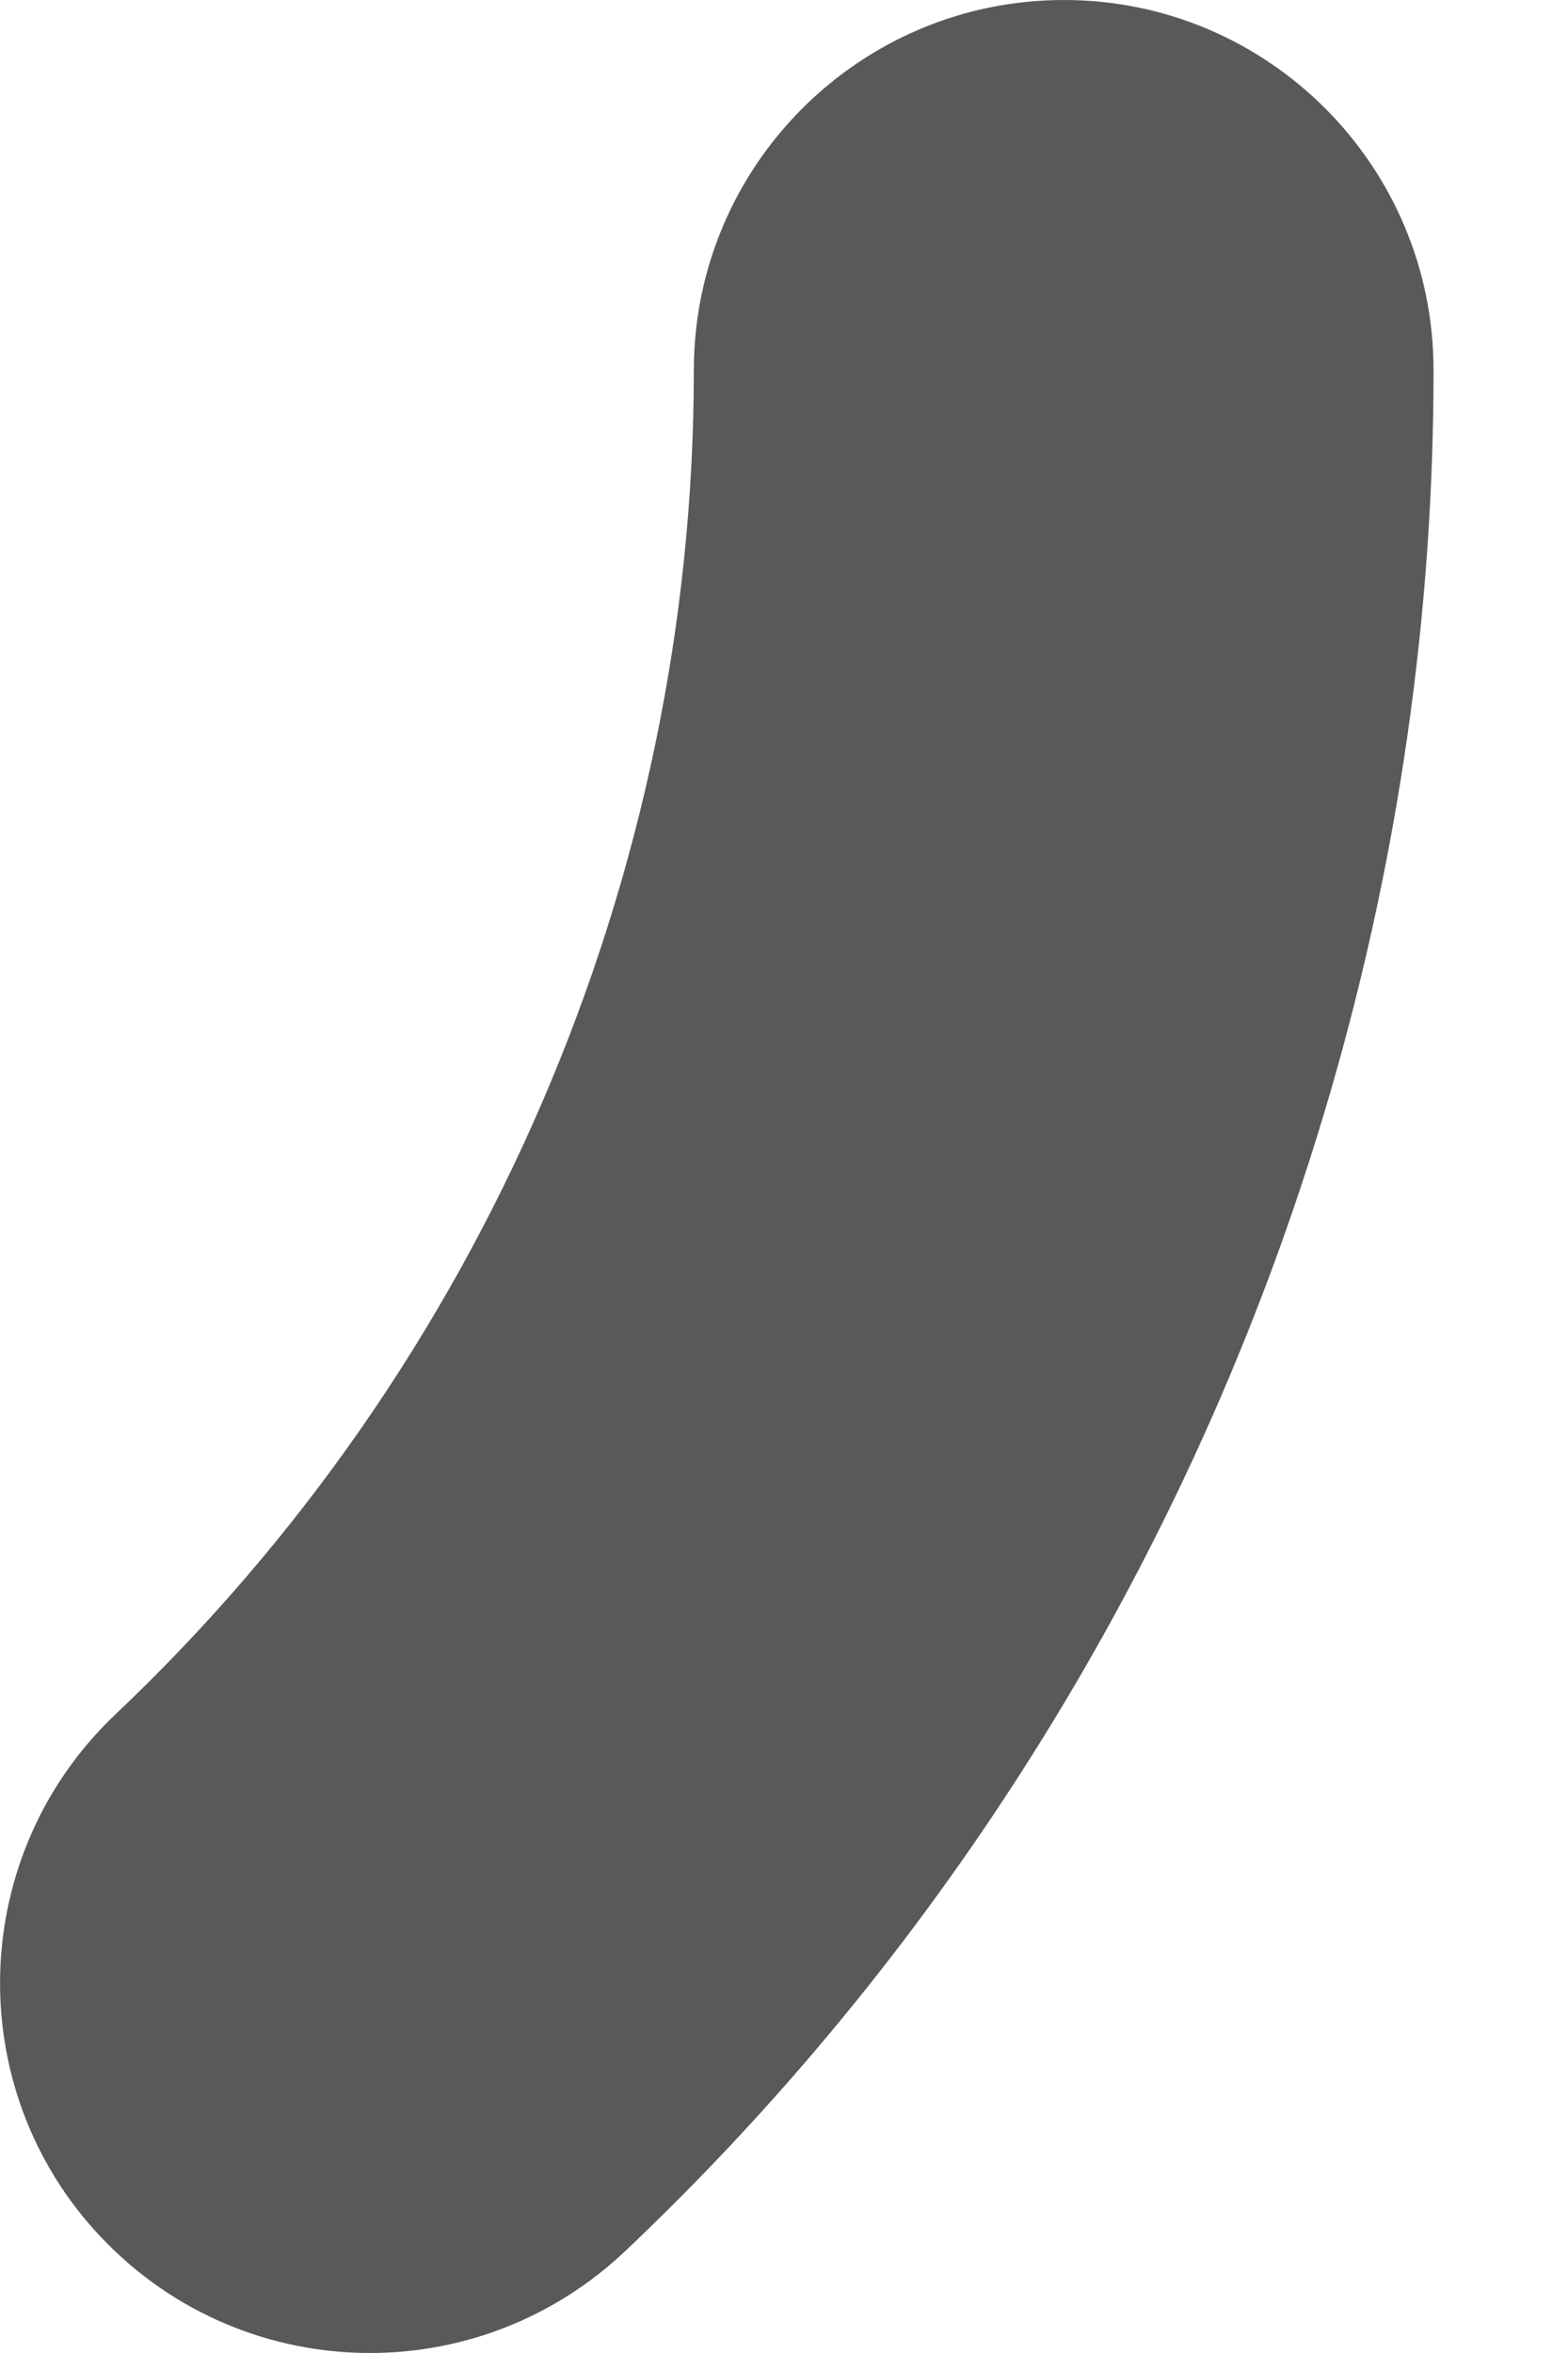 <svg width="4" height="6" viewBox="0 0 4 6" fill="none" xmlns="http://www.w3.org/2000/svg">
<path d="M0.944 6C0.693 6 0.444 5.901 0.258 5.705C-0.1 5.327 -0.083 4.729 0.295 4.371C1.232 3.484 1.77 2.235 1.77 0.944C1.77 0.423 2.193 0 2.714 0C3.235 0 3.657 0.423 3.657 0.944C3.657 2.752 2.905 4.501 1.593 5.742C1.41 5.914 1.177 6 0.944 6V6Z" fill="#595959"/>
</svg>
